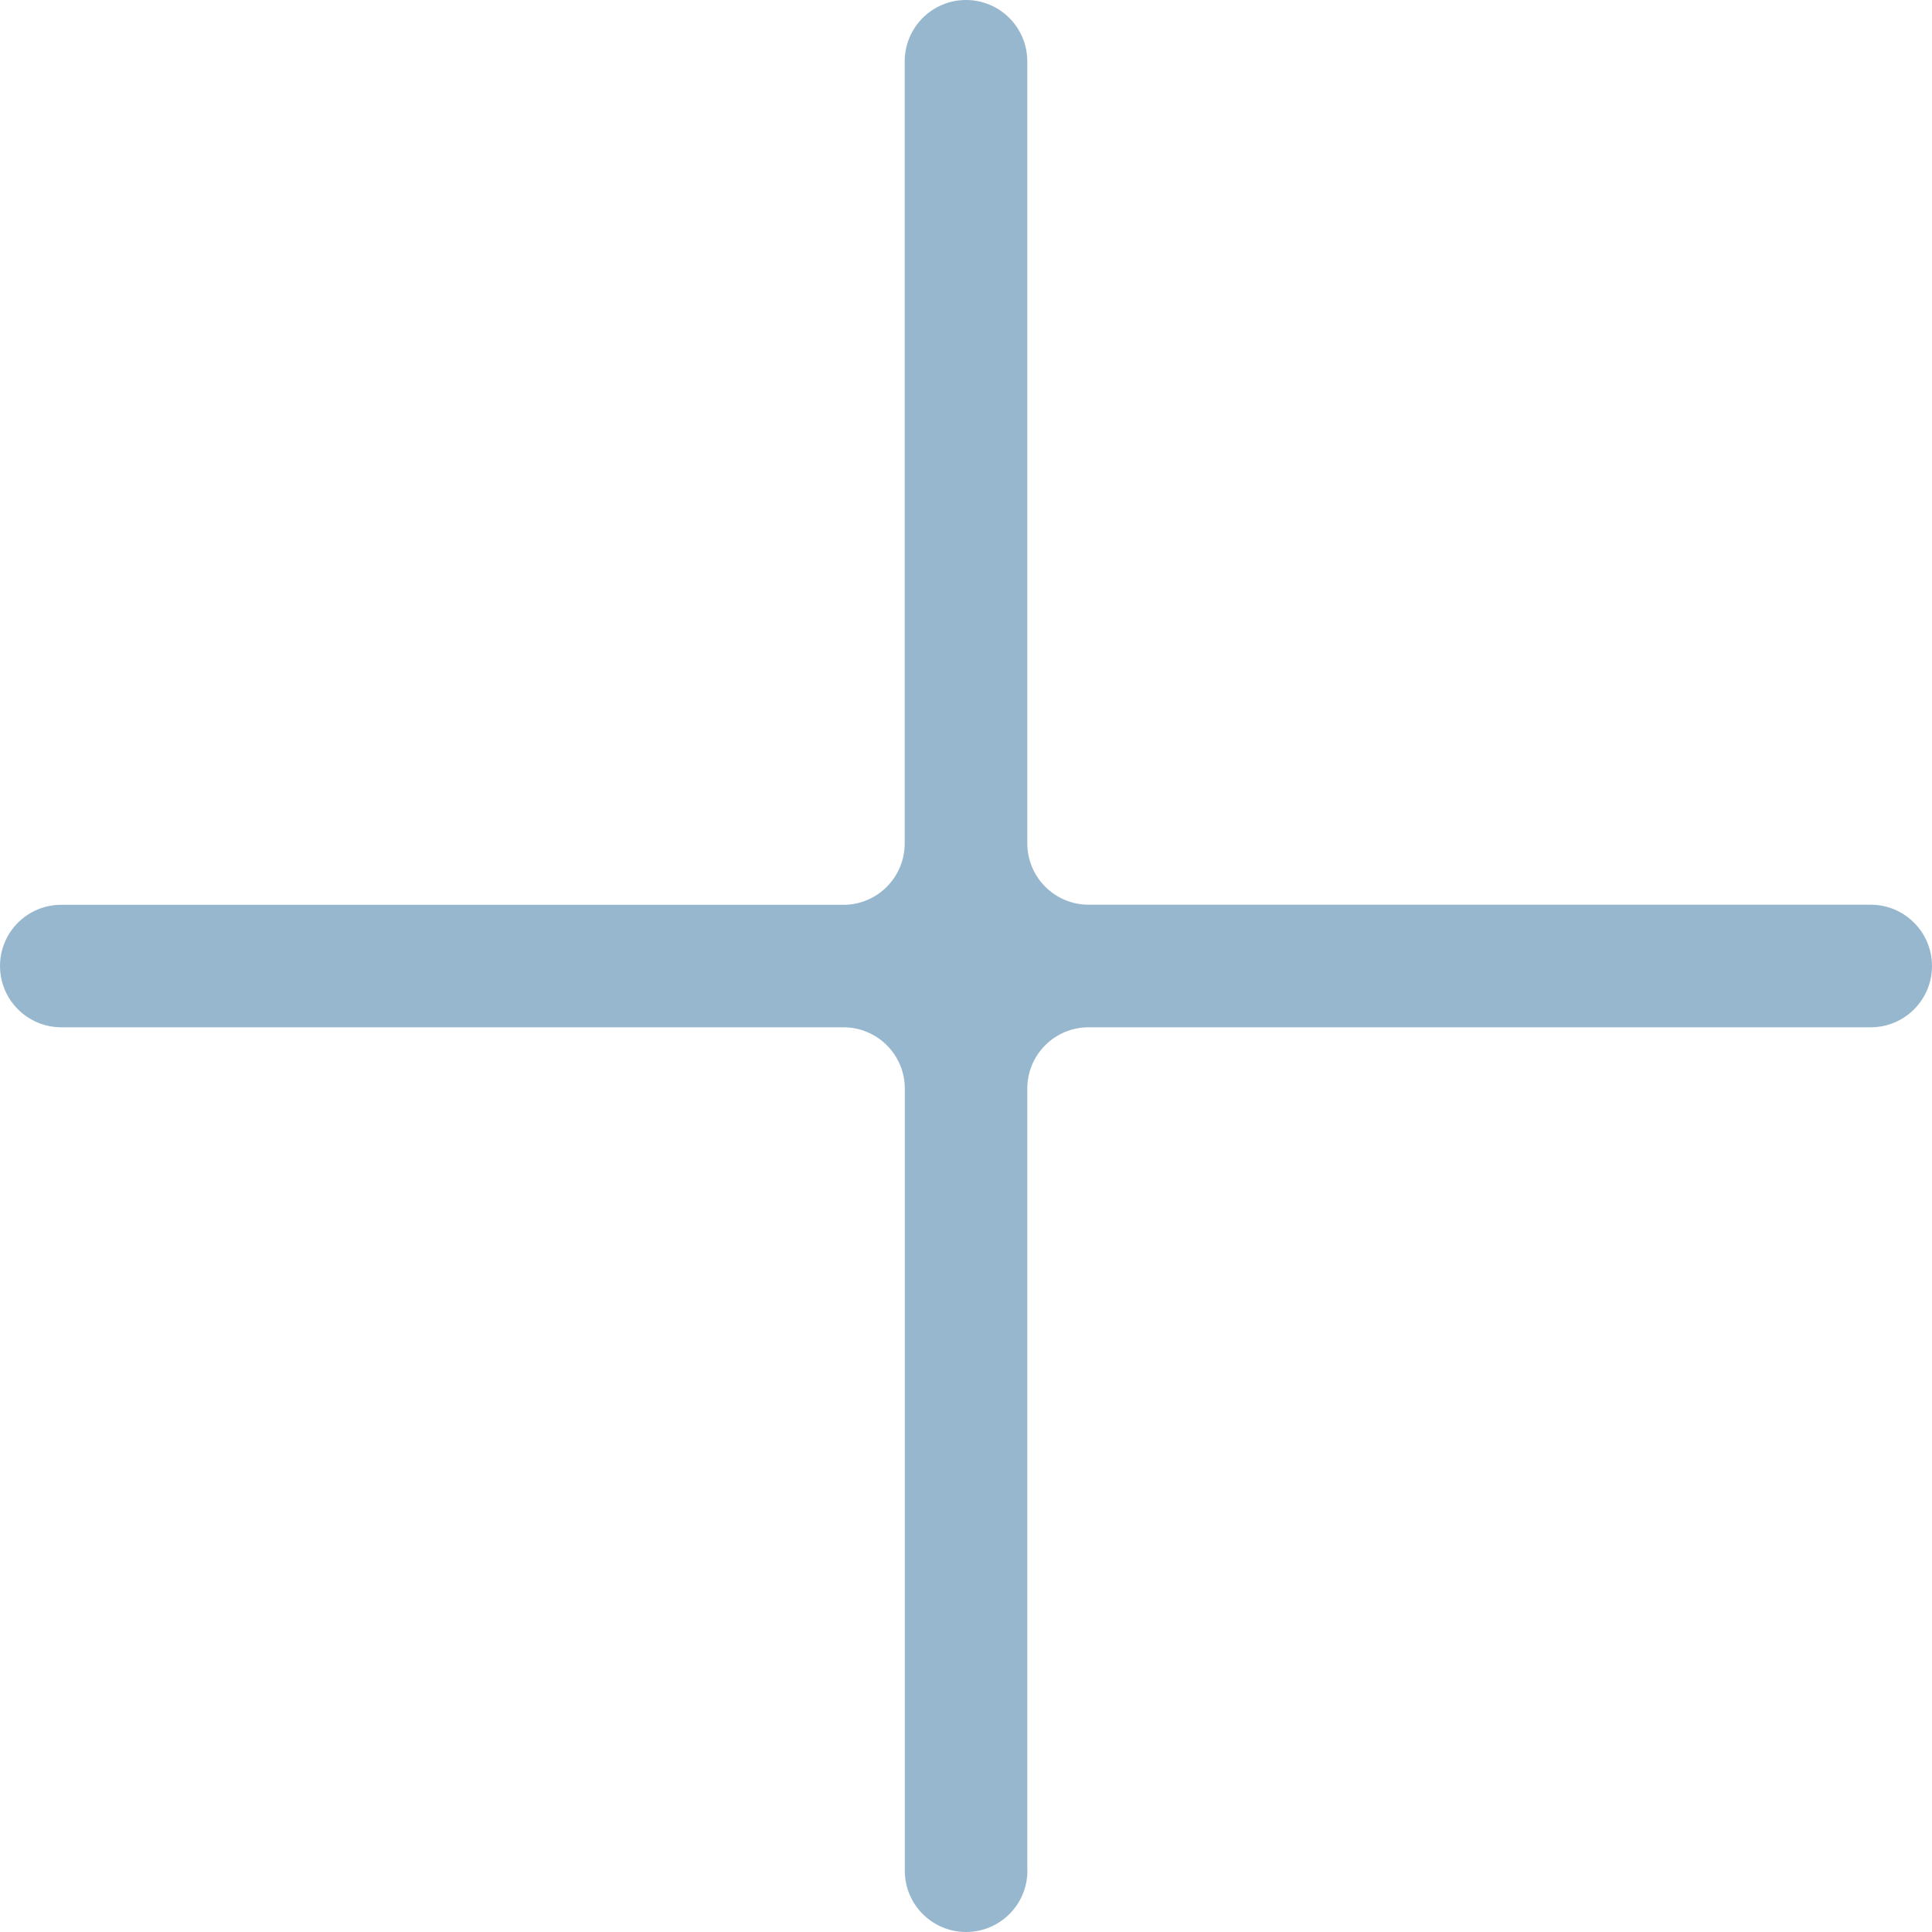 <?xml version="1.0" encoding="UTF-8"?>
<svg id="Layer_2" data-name="Layer 2" xmlns="http://www.w3.org/2000/svg" xmlns:xlink="http://www.w3.org/1999/xlink" viewBox="0 0 182.18 182.18">
  <defs>
    <style>
      .cls-1 {
        fill: none;
      }

      .cls-2 {
        fill: #97b7ce;
      }

      .cls-3 {
        clip-path: url(#clippath);
      }
    </style>
    <clipPath id="clippath">
      <rect class="cls-1" width="182.18" height="182.18"/>
    </clipPath>
  </defs>
  <g id="edited-map">
    <g class="cls-3">
      <path class="cls-2" d="M96.87,176.4v-73.75c0-3.2,2.59-5.78,5.78-5.78h73.75c3.2,0,5.78-2.59,5.78-5.78s-2.59-5.78-5.78-5.78h-73.75c-3.19,0-5.78-2.59-5.78-5.79V5.79C96.87,2.59,94.28,0,91.09,0s-5.78,2.59-5.78,5.79v73.74c0,3.2-2.59,5.79-5.78,5.79H5.78C2.59,85.31,0,87.9,0,91.09s2.59,5.78,5.79,5.78h73.75c3.19,0,5.78,2.59,5.78,5.78v73.75c0,3.2,2.59,5.78,5.78,5.78s5.78-2.59,5.78-5.78"/>
    </g>
  </g>
</svg>